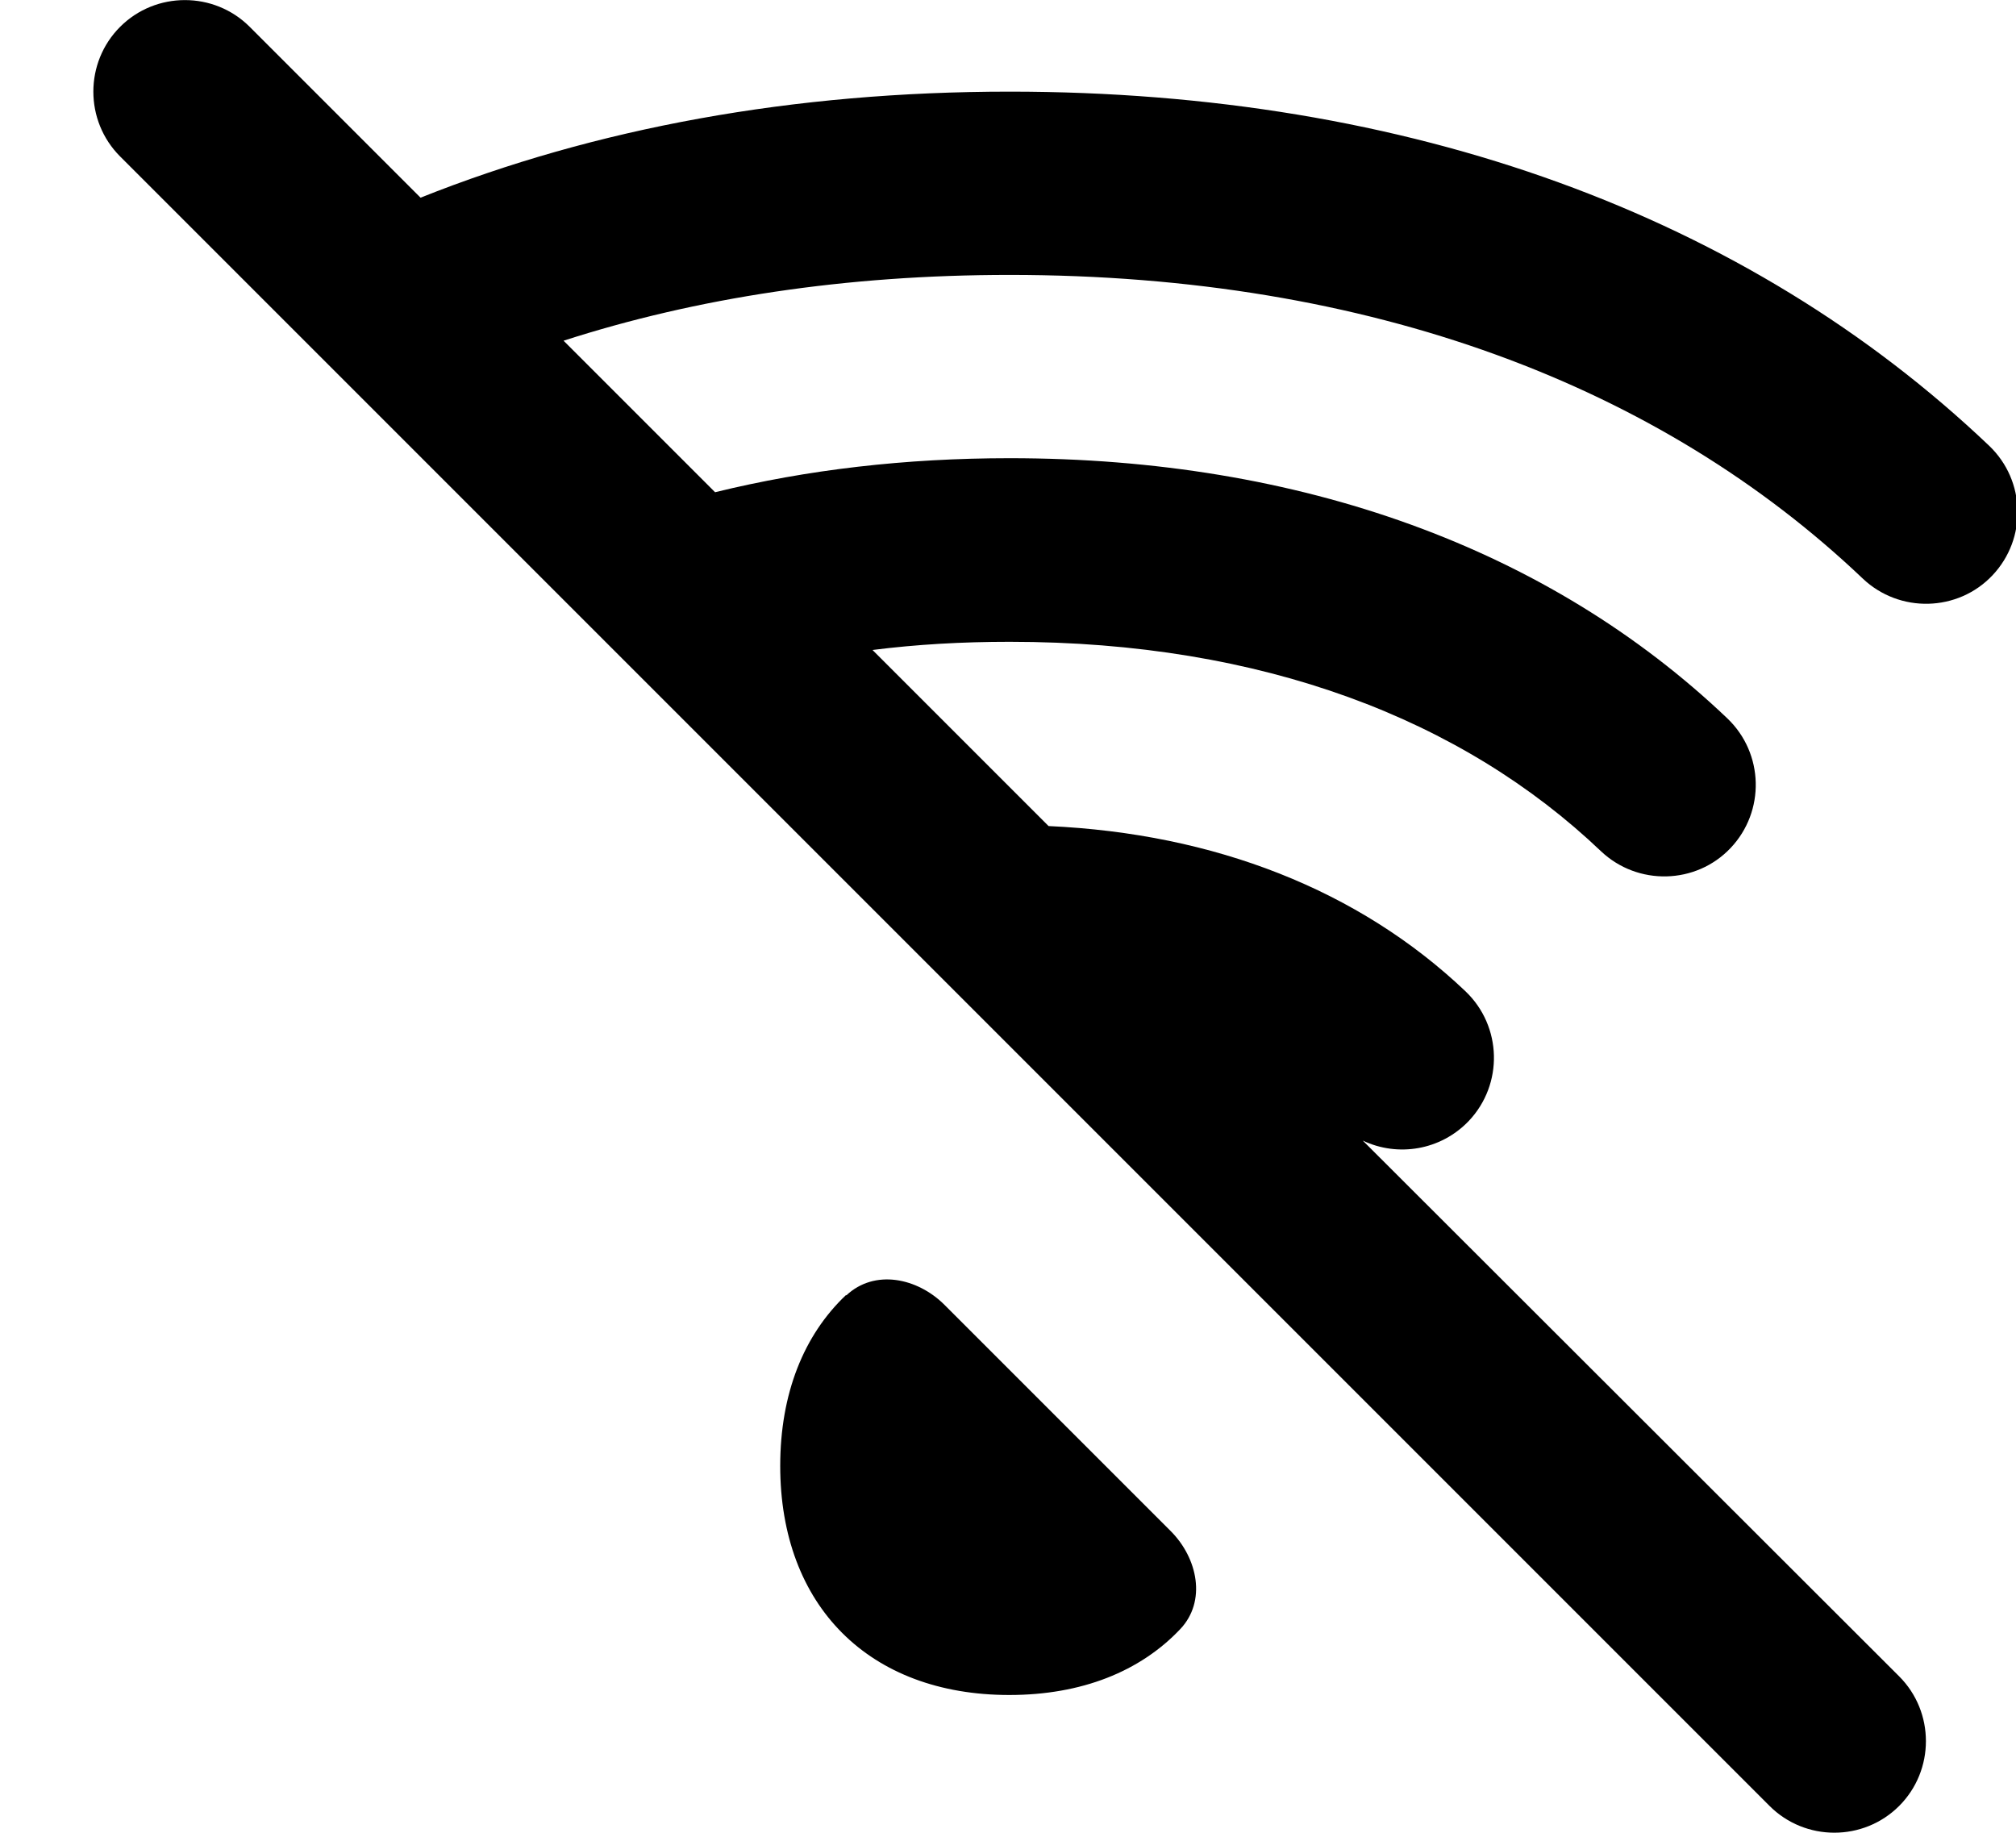 <svg xmlns="http://www.w3.org/2000/svg" viewBox="0 0 616 560"><!--! Font Awesome Pro 7.0.0 by @fontawesome - https://fontawesome.com License - https://fontawesome.com/license (Commercial License) Copyright 2025 Fonticons, Inc. --><path fill="currentColor" d="M36.7 8.2C47.6-2.7 65.4-2.7 76.3 8.2l52.2 52.2c53.4-21.3 113.9-32.4 180-32.4 122.2 0 225.4 37.9 299.3 108.2 11.2 10.7 11.6 28.4 1 39.6s-28.4 11.6-39.6 1C507.5 118.1 419 84 308.5 84 258.4 84 212.8 91 172.2 104.1l46.3 46.3c28.1-6.9 58.2-10.4 90-10.4 89 0 164.8 27.6 219.3 79.5 11.2 10.7 11.6 28.4 1 39.6s-28.4 11.6-39.6 1c-42.3-40.3-103.4-64-180.7-64-14.6 0-28.5 .8-41.9 2.5l53.8 53.8c50.7 2.3 94.8 19.5 127.4 50.5 11.2 10.7 11.6 28.4 1 39.6-8.6 9-21.7 11.1-32.4 6L580.3 512.2c10.9 10.9 10.9 28.7 0 39.6s-28.7 10.9-39.6 0l-504-504c-10.9-10.9-10.9-28.7 0-39.6zM258.6 395.8c8.6-8.1 21.7-5.4 30 2.9l69.1 69.1c8.3 8.3 11 21.5 2.9 30-12.2 12.9-30.1 20.1-52.2 20.1-42.8 0-70-27.2-70-70 0-22.1 7.2-40 20.1-52.2z"/></svg>